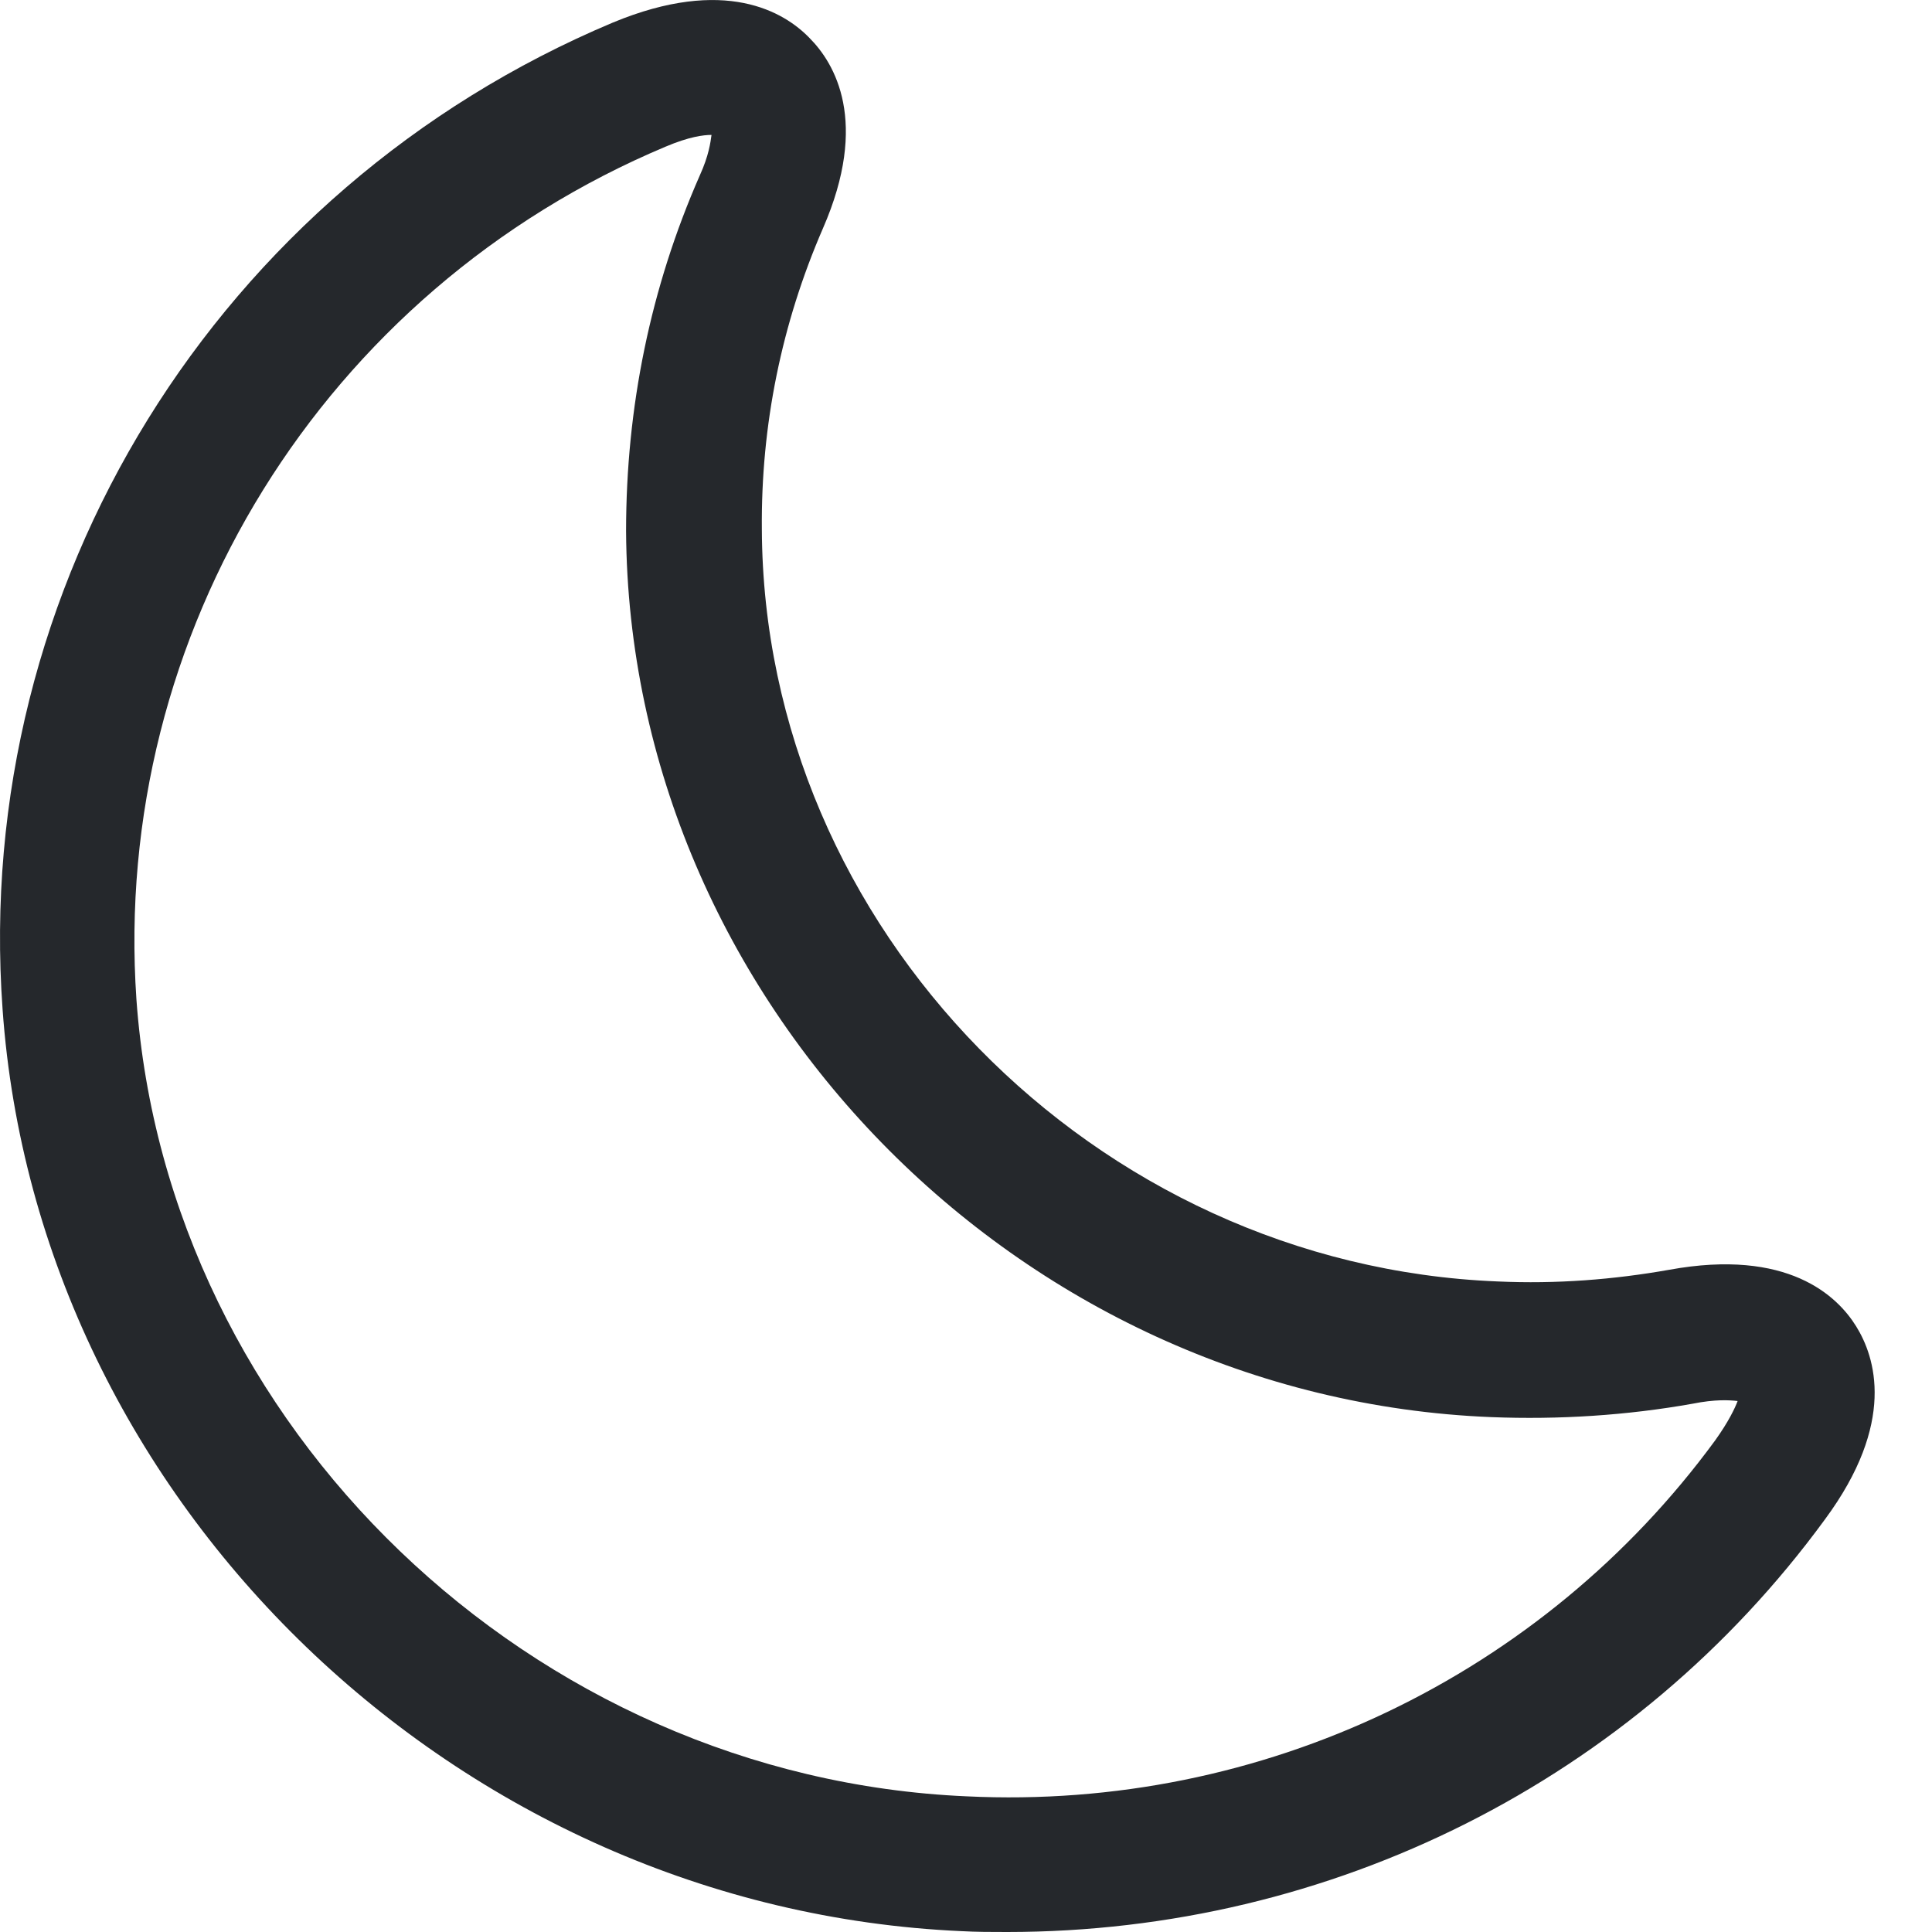 <svg width="18" height="18" viewBox="0 0 18 18" fill="none" xmlns="http://www.w3.org/2000/svg">
<path d="M9.383 18C9.241 18 9.098 18 8.956 17.992C4.268 17.782 0.35 14.007 0.024 9.403C-0.261 5.451 2.025 1.76 5.708 0.211C6.754 -0.224 7.307 0.111 7.541 0.353C7.776 0.588 8.102 1.132 7.667 2.128C7.282 3.015 7.089 3.961 7.098 4.932C7.114 8.641 10.195 11.789 13.954 11.939C14.498 11.964 15.034 11.922 15.553 11.83C16.657 11.629 17.118 12.073 17.294 12.358C17.47 12.642 17.671 13.253 17.001 14.158C15.226 16.585 12.405 18 9.383 18ZM1.271 9.311C1.556 13.295 4.955 16.56 9.006 16.736C11.76 16.87 14.372 15.614 15.979 13.421C16.105 13.245 16.164 13.12 16.189 13.053C16.113 13.044 15.979 13.036 15.77 13.078C15.159 13.187 14.523 13.228 13.895 13.203C9.475 13.027 5.859 9.319 5.833 4.949C5.833 3.794 6.06 2.681 6.52 1.634C6.604 1.45 6.62 1.324 6.629 1.257C6.553 1.257 6.419 1.274 6.202 1.366C3.012 2.706 1.037 5.903 1.271 9.311Z" fill="#25282C"/>
</svg>
